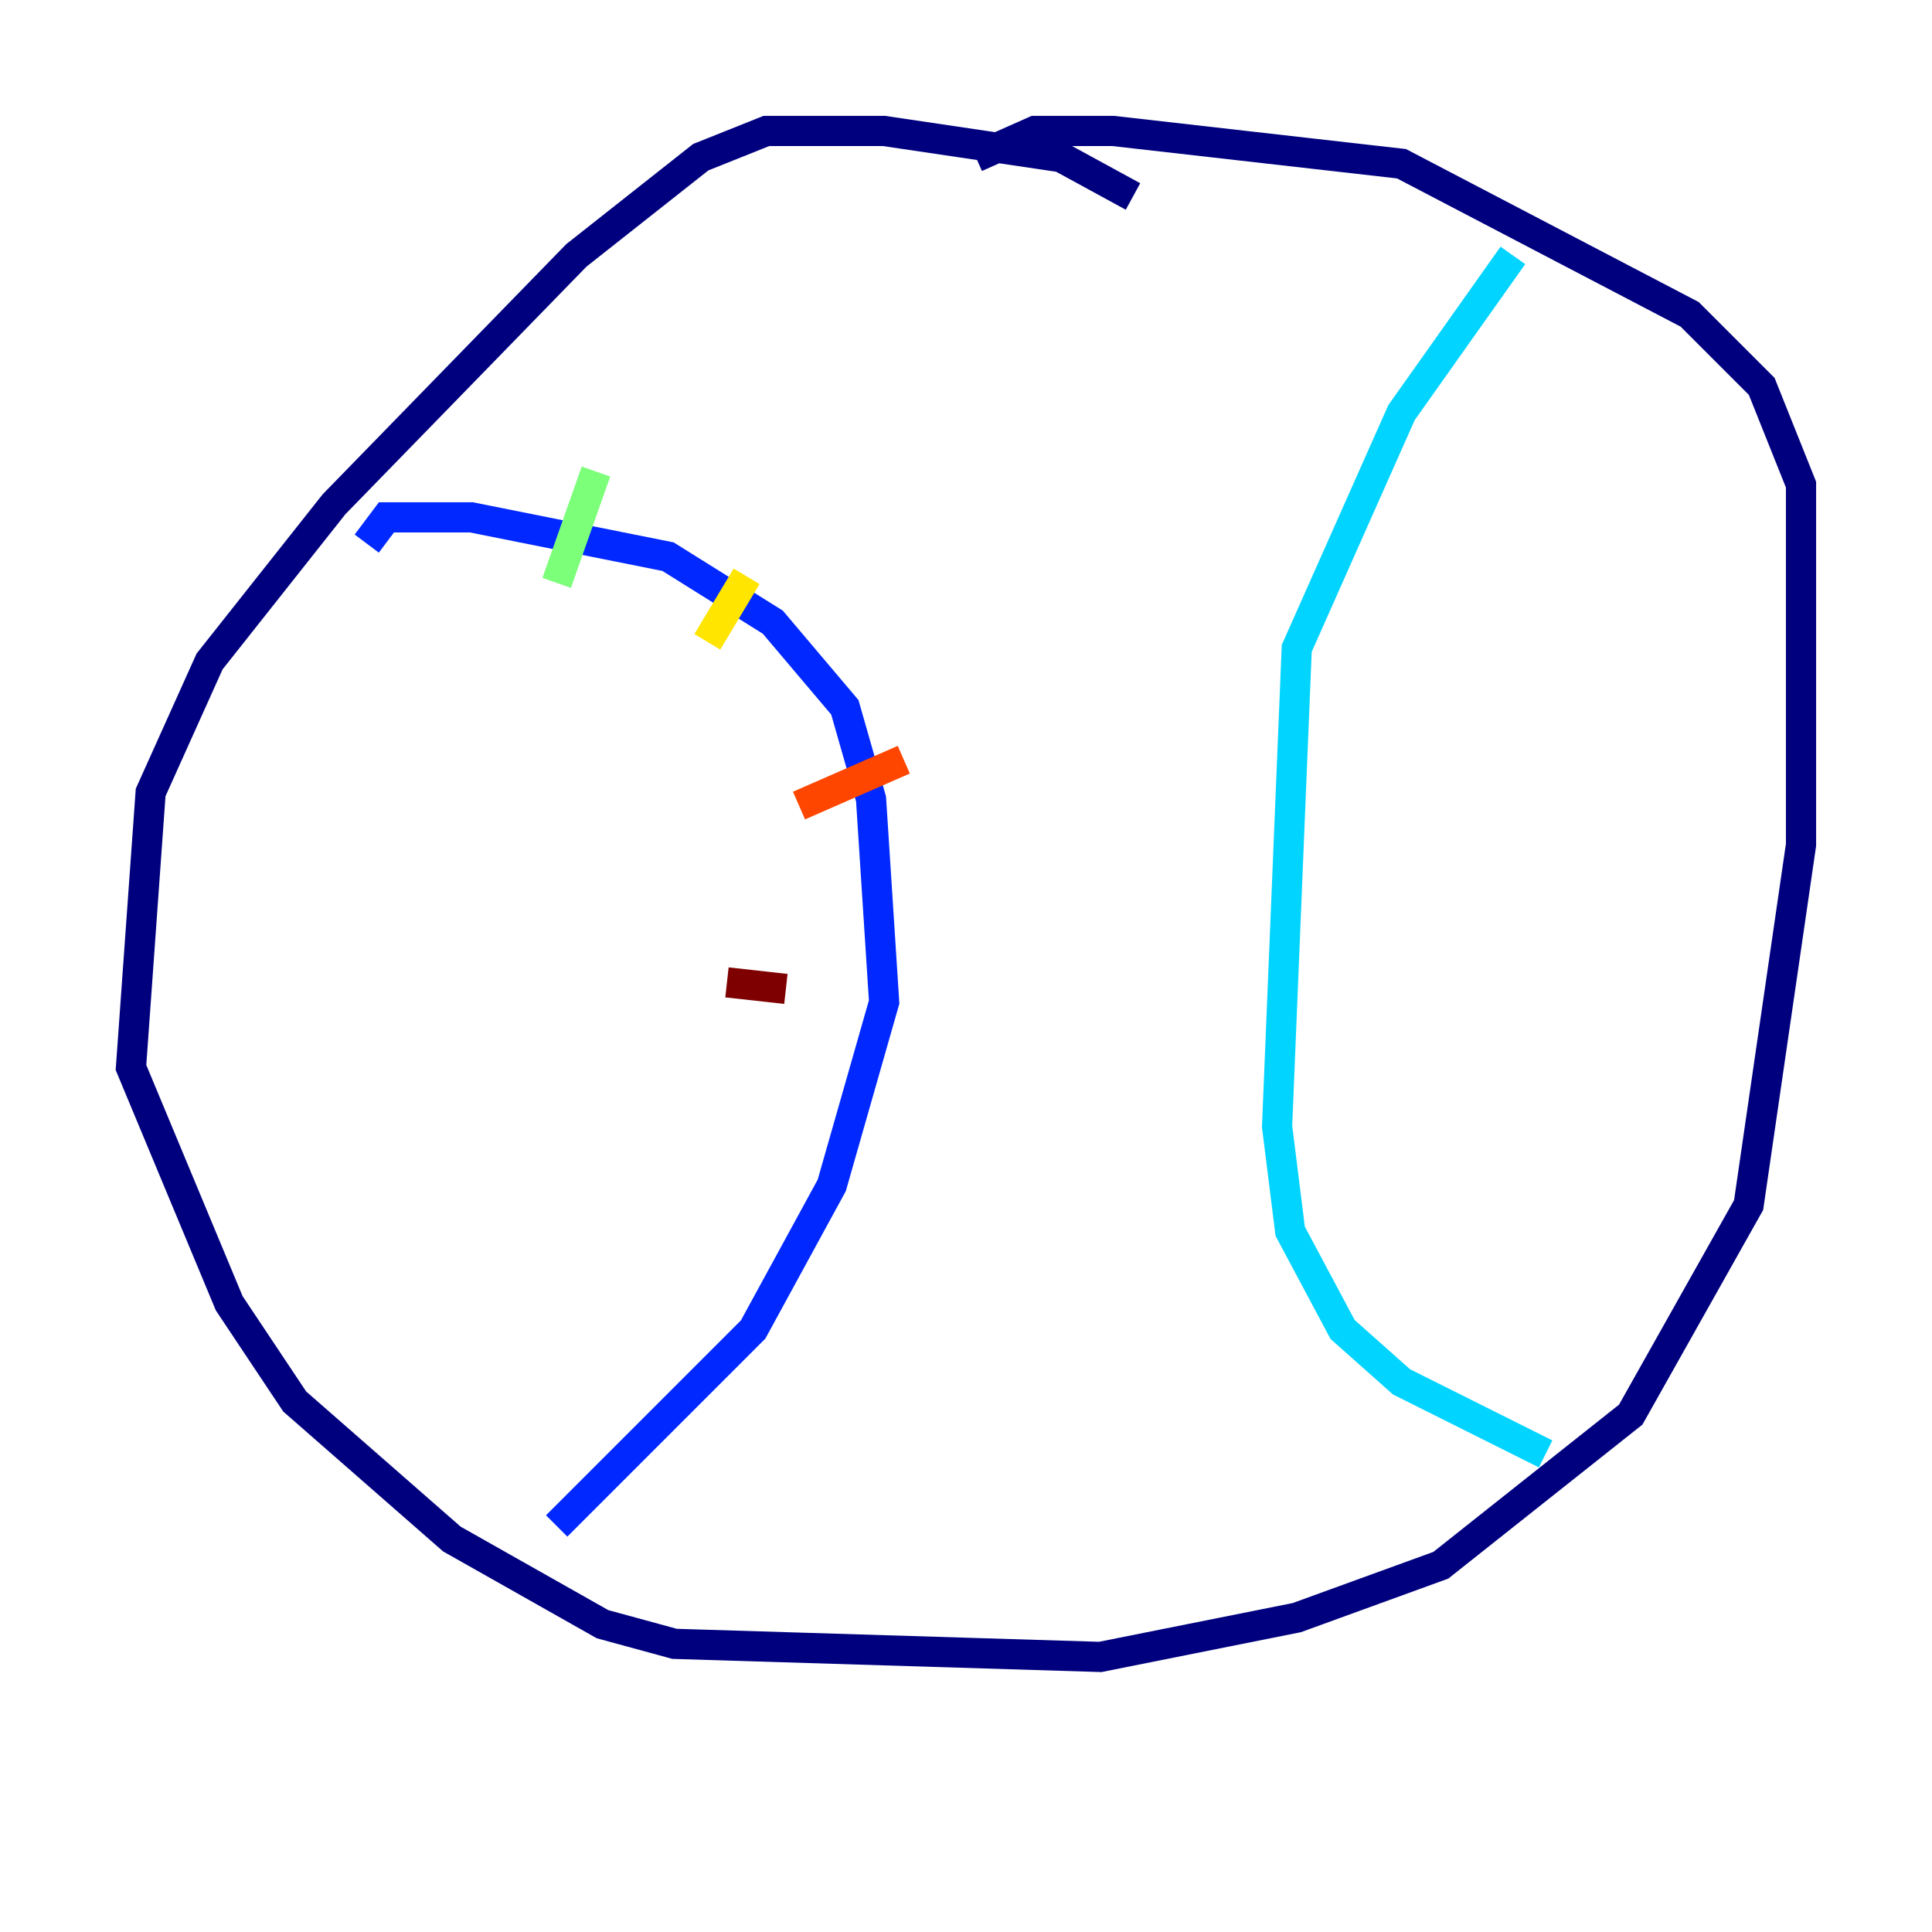 <?xml version="1.0" encoding="utf-8" ?>
<svg baseProfile="tiny" height="128" version="1.2" viewBox="0,0,128,128" width="128" xmlns="http://www.w3.org/2000/svg" xmlns:ev="http://www.w3.org/2001/xml-events" xmlns:xlink="http://www.w3.org/1999/xlink"><defs /><polyline fill="none" points="75.064,13.017 70.291,10.414 58.576,8.678 50.766,8.678 46.427,10.414 38.183,16.922 22.129,33.41 13.885,43.824 9.98,52.502 8.678,70.725 15.186,86.346 19.525,92.854 29.939,101.966 39.919,107.607 44.691,108.909 72.895,109.776 85.912,107.173 95.458,103.702 108.041,93.722 115.851,79.837 119.322,55.973 119.322,32.108 116.719,25.6 111.946,20.827 92.854,10.848 73.763,8.678 68.556,8.678 64.651,10.414" stroke="#00007f" stroke-width="2" /><polyline fill="none" points="24.298,36.014 25.6,34.278 31.241,34.278 44.258,36.881 51.2,41.22 55.973,46.861 57.709,52.936 58.576,66.386 55.105,78.536 49.898,88.081 36.881,101.098" stroke="#0028ff" stroke-width="2" /><polyline fill="none" points="100.231,16.922 92.854,27.336 85.912,42.956 84.61,74.63 85.478,81.573 88.949,88.081 92.854,91.552 102.4,96.325" stroke="#00d4ff" stroke-width="2" /><polyline fill="none" points="39.485,31.241 36.881,38.617" stroke="#7cff79" stroke-width="2" /><polyline fill="none" points="49.464,38.183 46.861,42.522" stroke="#ffe500" stroke-width="2" /><polyline fill="none" points="52.936,53.37 59.878,50.332" stroke="#ff4600" stroke-width="2" /><polyline fill="none" points="48.163,65.085 52.068,65.519" stroke="#7f0000" stroke-width="2" /></svg>